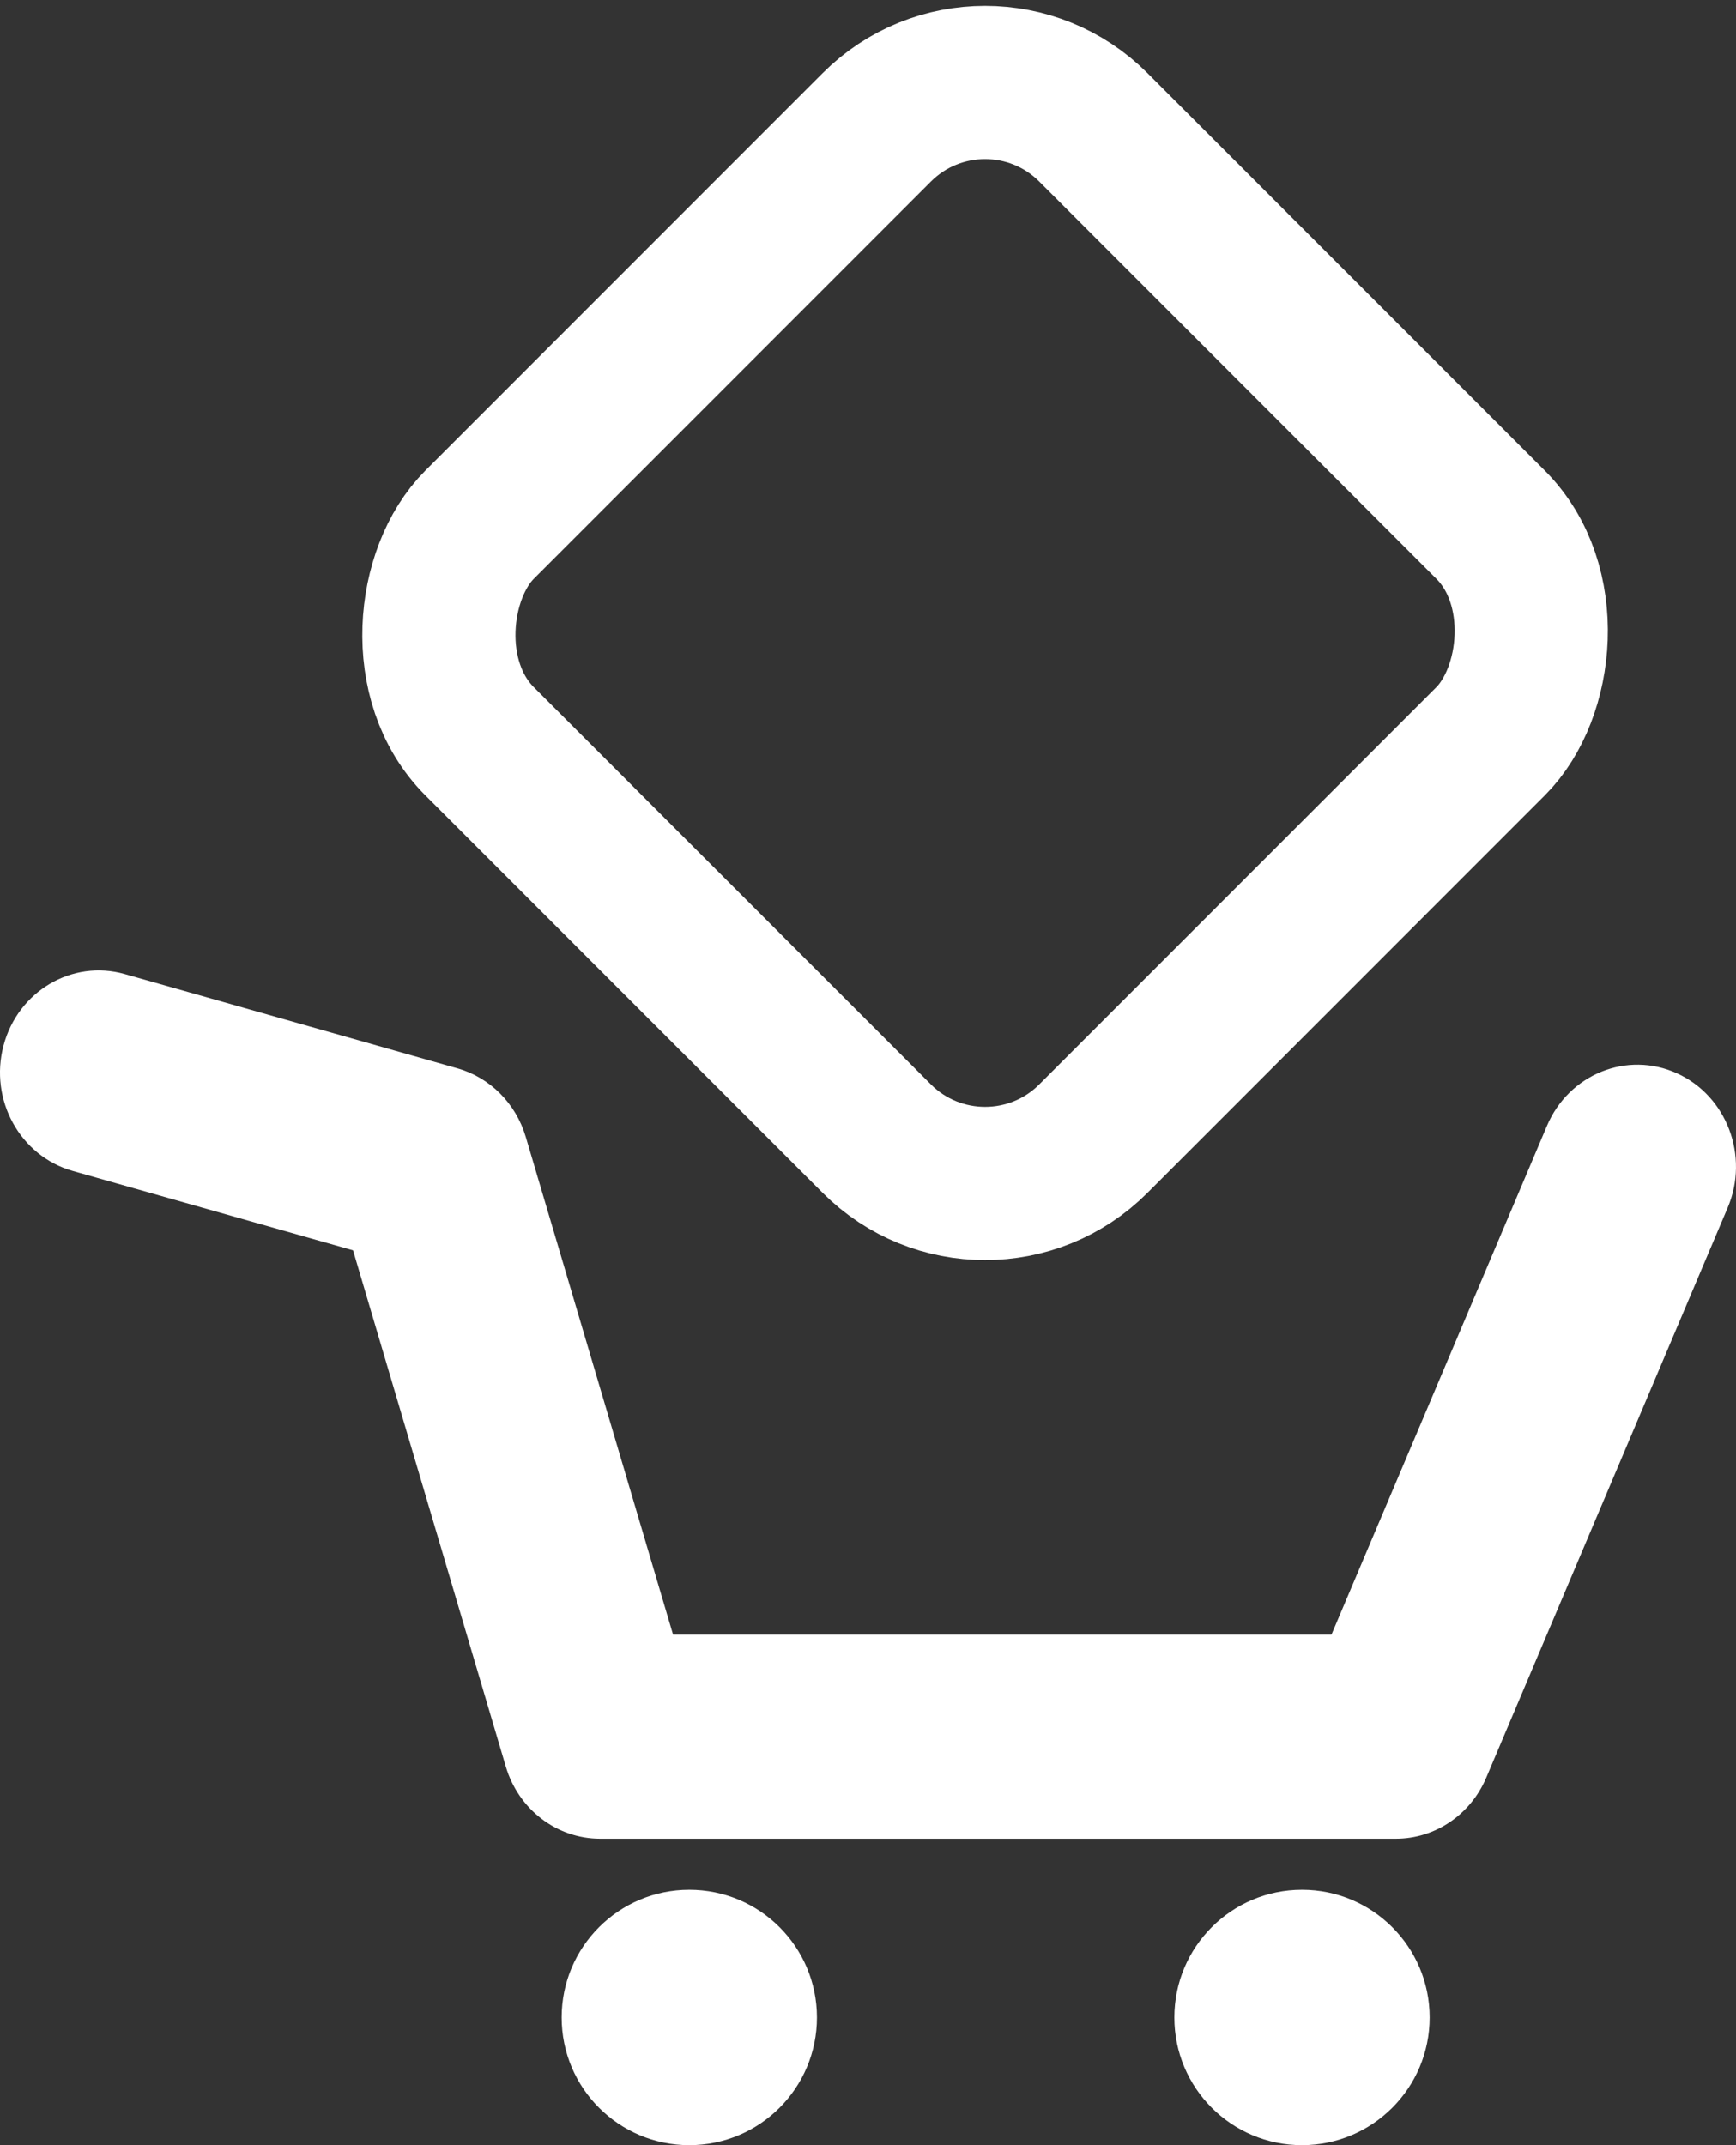 <svg xmlns="http://www.w3.org/2000/svg" width="34" height="42" viewBox="0 0 34 42">
  <rect x="0" y="0" width="34" height="42" fill="#333333" stroke="none"/>
  <g fill="none" fill-rule="evenodd" transform="translate(0 2)">
    <path fill="#FFF" fill-rule="nonzero" d="M9.906,32.587 L6.914,22.48 L1.422,20.925 C0.393,20.634 -0.213,19.535 0.069,18.471 C0.351,17.407 1.413,16.78 2.442,17.071 L8.959,18.917 C9.598,19.097 10.103,19.604 10.297,20.259 L13.182,30.004 L26.077,30.004 L30.298,20.042 C30.727,19.031 31.866,18.571 32.843,19.014 C33.82,19.456 34.265,20.635 33.837,21.645 L29.109,32.804 C28.801,33.531 28.107,34 27.34,34 L11.753,34 C10.904,34 10.154,33.427 9.906,32.587 Z M13.5,40 C12.119,40 11,38.881 11,37.5 C11,36.119 12.119,35 13.5,35 C14.881,35 16,36.119 16,37.5 C16,38.881 14.881,40 13.5,40 Z M25.5,40 C24.119,40 23,38.881 23,37.5 C23,36.119 24.119,35 25.5,35 C26.881,35 28,36.119 28,37.5 C28,38.881 26.881,40 25.5,40 Z"/>
    <rect width="17" height="17" x="11.278" y="2.278" stroke="#FFF" stroke-width="3" rx="3" transform="rotate(45 20 10)"/>
  </g>
</svg>

